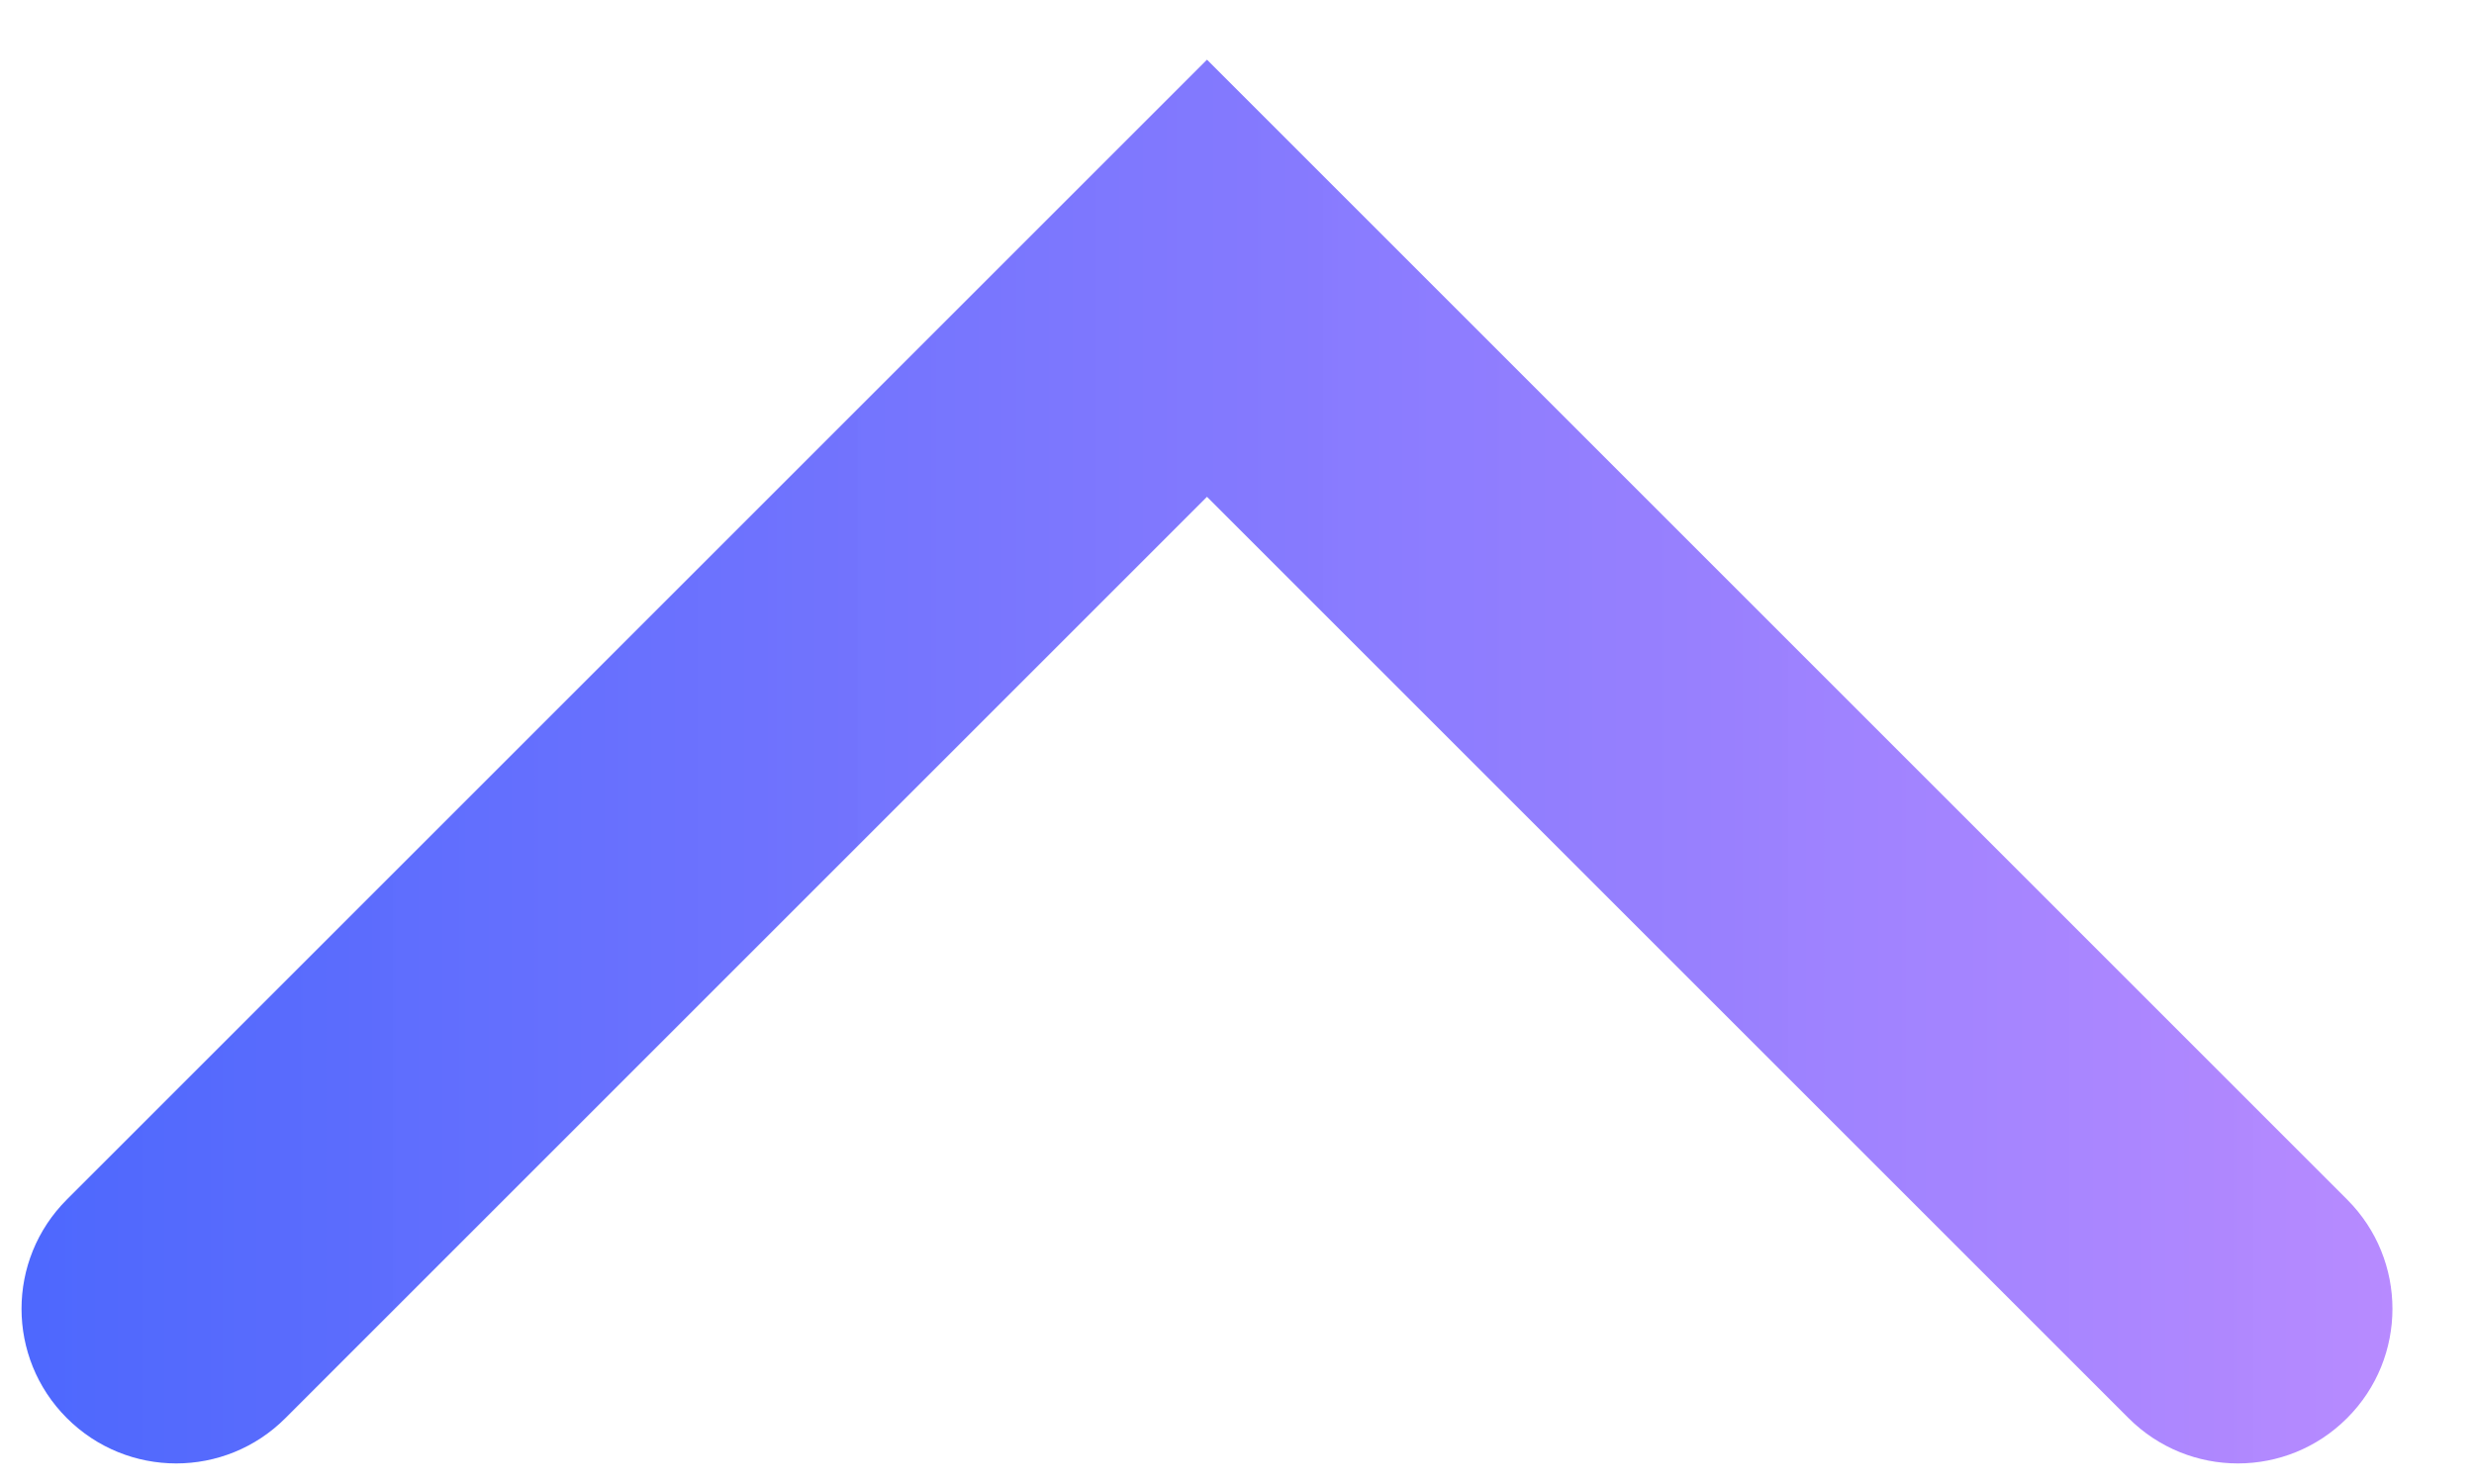 <svg width="15" height="9" viewBox="0 0 15 9" fill="none" xmlns="http://www.w3.org/2000/svg">
<path fill-rule="evenodd" clip-rule="evenodd" d="M0.405 8.6C0.039 8.234 0.039 7.641 0.405 7.275L7.318 0.362L14.231 7.275C14.597 7.641 14.597 8.234 14.231 8.6C13.865 8.967 13.272 8.967 12.905 8.6L7.318 3.013L1.731 8.6C1.365 8.967 0.772 8.967 0.405 8.6Z" fill="url(#paint0_linear_1053_4338)"/>
<defs>
<linearGradient id="paint0_linear_1053_4338" x1="0.131" y1="4.618" x2="14.506" y2="4.618" gradientUnits="userSpaceOnUse">
<stop stop-color="#304FFD" stop-opacity="0.86"/>
<stop offset="1" stop-color="#A974FF" stop-opacity="0.84"/>
</linearGradient>
</defs>
</svg>
